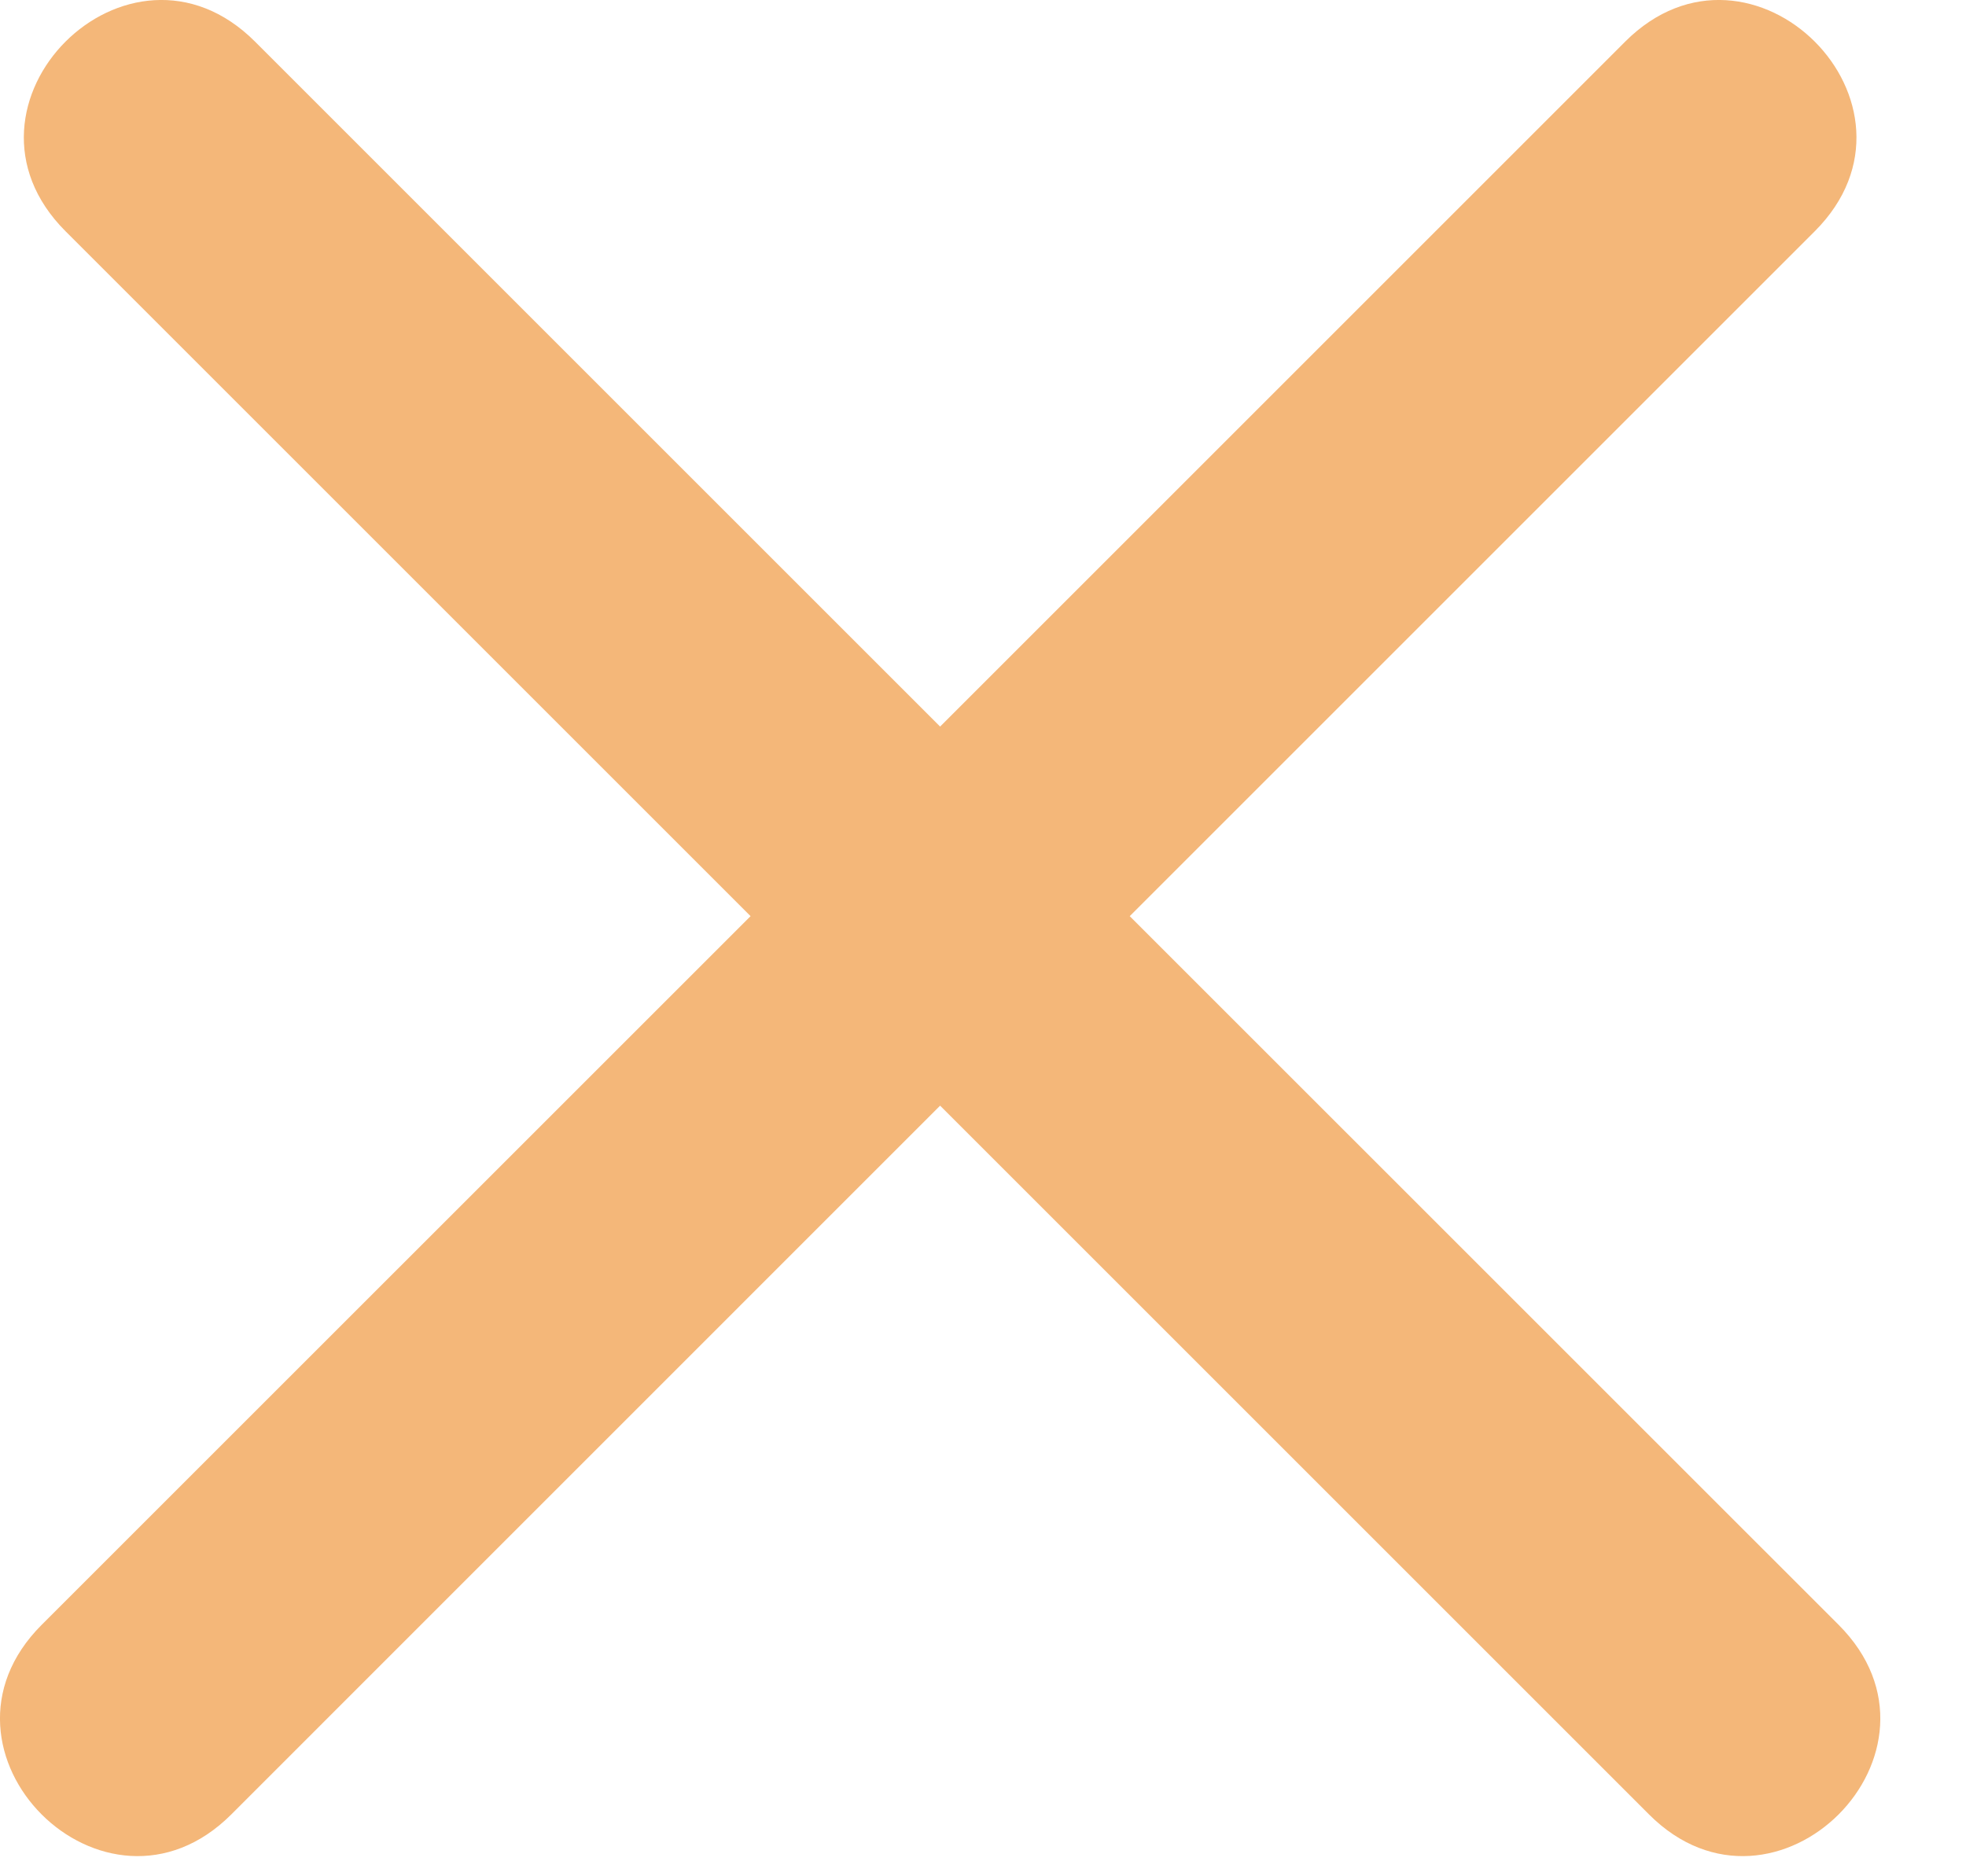 <?xml version="1.0" encoding="UTF-8"?>
<svg width="22px" height="21px" viewBox="0 0 22 21" version="1.1" xmlns="http://www.w3.org/2000/svg" xmlns:xlink="http://www.w3.org/1999/xlink">
    <!-- Generator: Sketch 54.1 (76490) - https://sketchapp.com -->
    <title>Line 4 Copy 3</title>
    <desc>Created with Sketch.</desc>
    <g id="Landing-Pages" stroke="none" stroke-width="1" fill="none" fill-rule="evenodd">
        <g id="COMPANY-ADVANTAGES-2" transform="translate(-212, -531)" fill="#F4B779">
            <g id="Personal-ownership" transform="translate(179, 409)">
                <path d="M45.642,132.254 L53.575,140.186 C54.989,141.601 52.867,143.722 51.453,142.308 L43.52,134.375 L35.588,142.308 C34.173,143.722 32.052,141.601 33.466,140.186 L41.399,132.254 L33.733,124.588 C32.319,123.173 34.44,121.052 35.854,122.466 L43.52,130.132 L51.186,122.466 C52.601,121.052 54.722,123.173 53.308,124.588 L45.642,132.254 Z" id="Line-4-Copy-3"></path>
            </g>
        </g>
    </g>
</svg>
